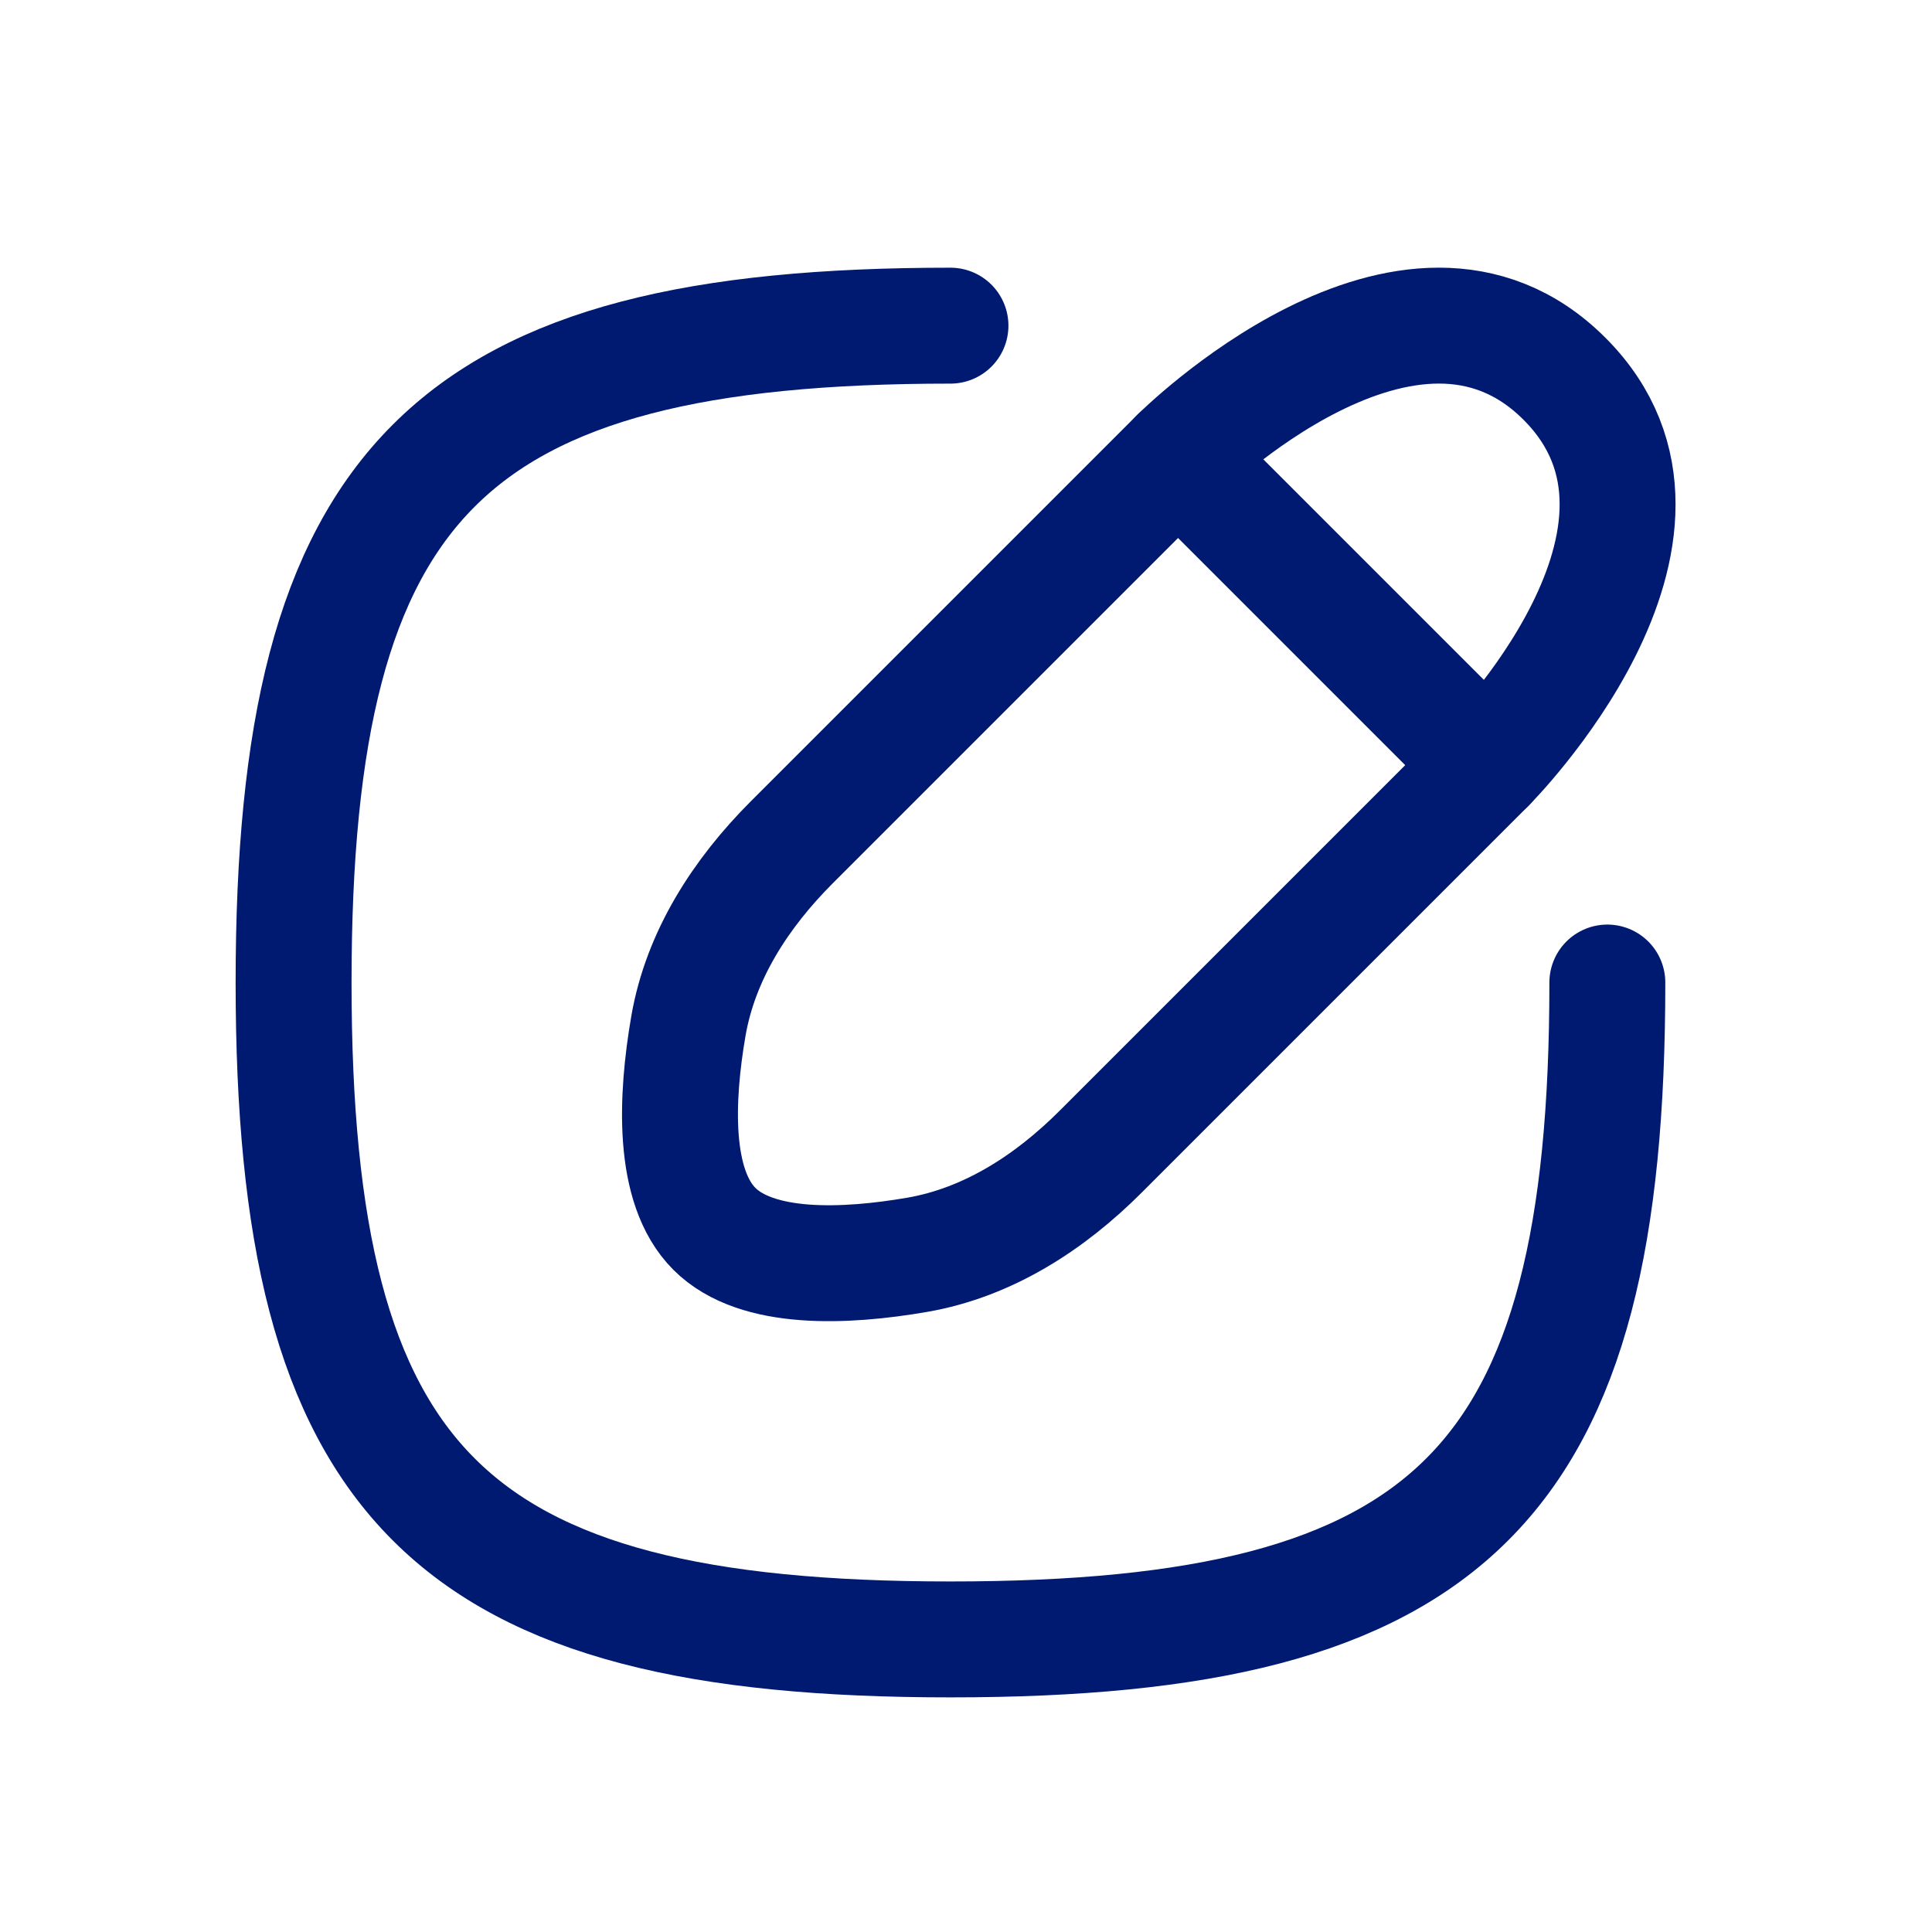 <svg width="25" height="25" viewBox="0 0 25 25" fill="none" xmlns="http://www.w3.org/2000/svg">
<path d="M15.244 5.901L19.244 9.901" stroke="#001A72" stroke-width="1.5" stroke-linecap="round" stroke-linejoin="round"/>
<path d="M15.244 5.901L10.245 10.9C9.587 11.559 9.067 12.358 8.908 13.276C8.748 14.203 8.695 15.353 9.244 15.901C9.792 16.45 10.942 16.397 11.869 16.237C12.787 16.078 13.587 15.559 14.245 14.9L19.244 9.901C19.244 9.901 22.244 6.901 20.244 4.901C18.244 2.901 15.244 5.901 15.244 5.901Z" stroke="#001A72" stroke-width="1.5" stroke-linecap="round" stroke-linejoin="round"/>
<path d="M20.799 12.714C20.799 19.214 18.799 21.214 12.299 21.214C5.799 21.214 3.799 19.214 3.799 12.714C3.799 6.214 5.799 4.214 12.299 4.214" stroke="#001A72" stroke-width="1.5" stroke-linecap="round" stroke-linejoin="round"/>
</svg>
